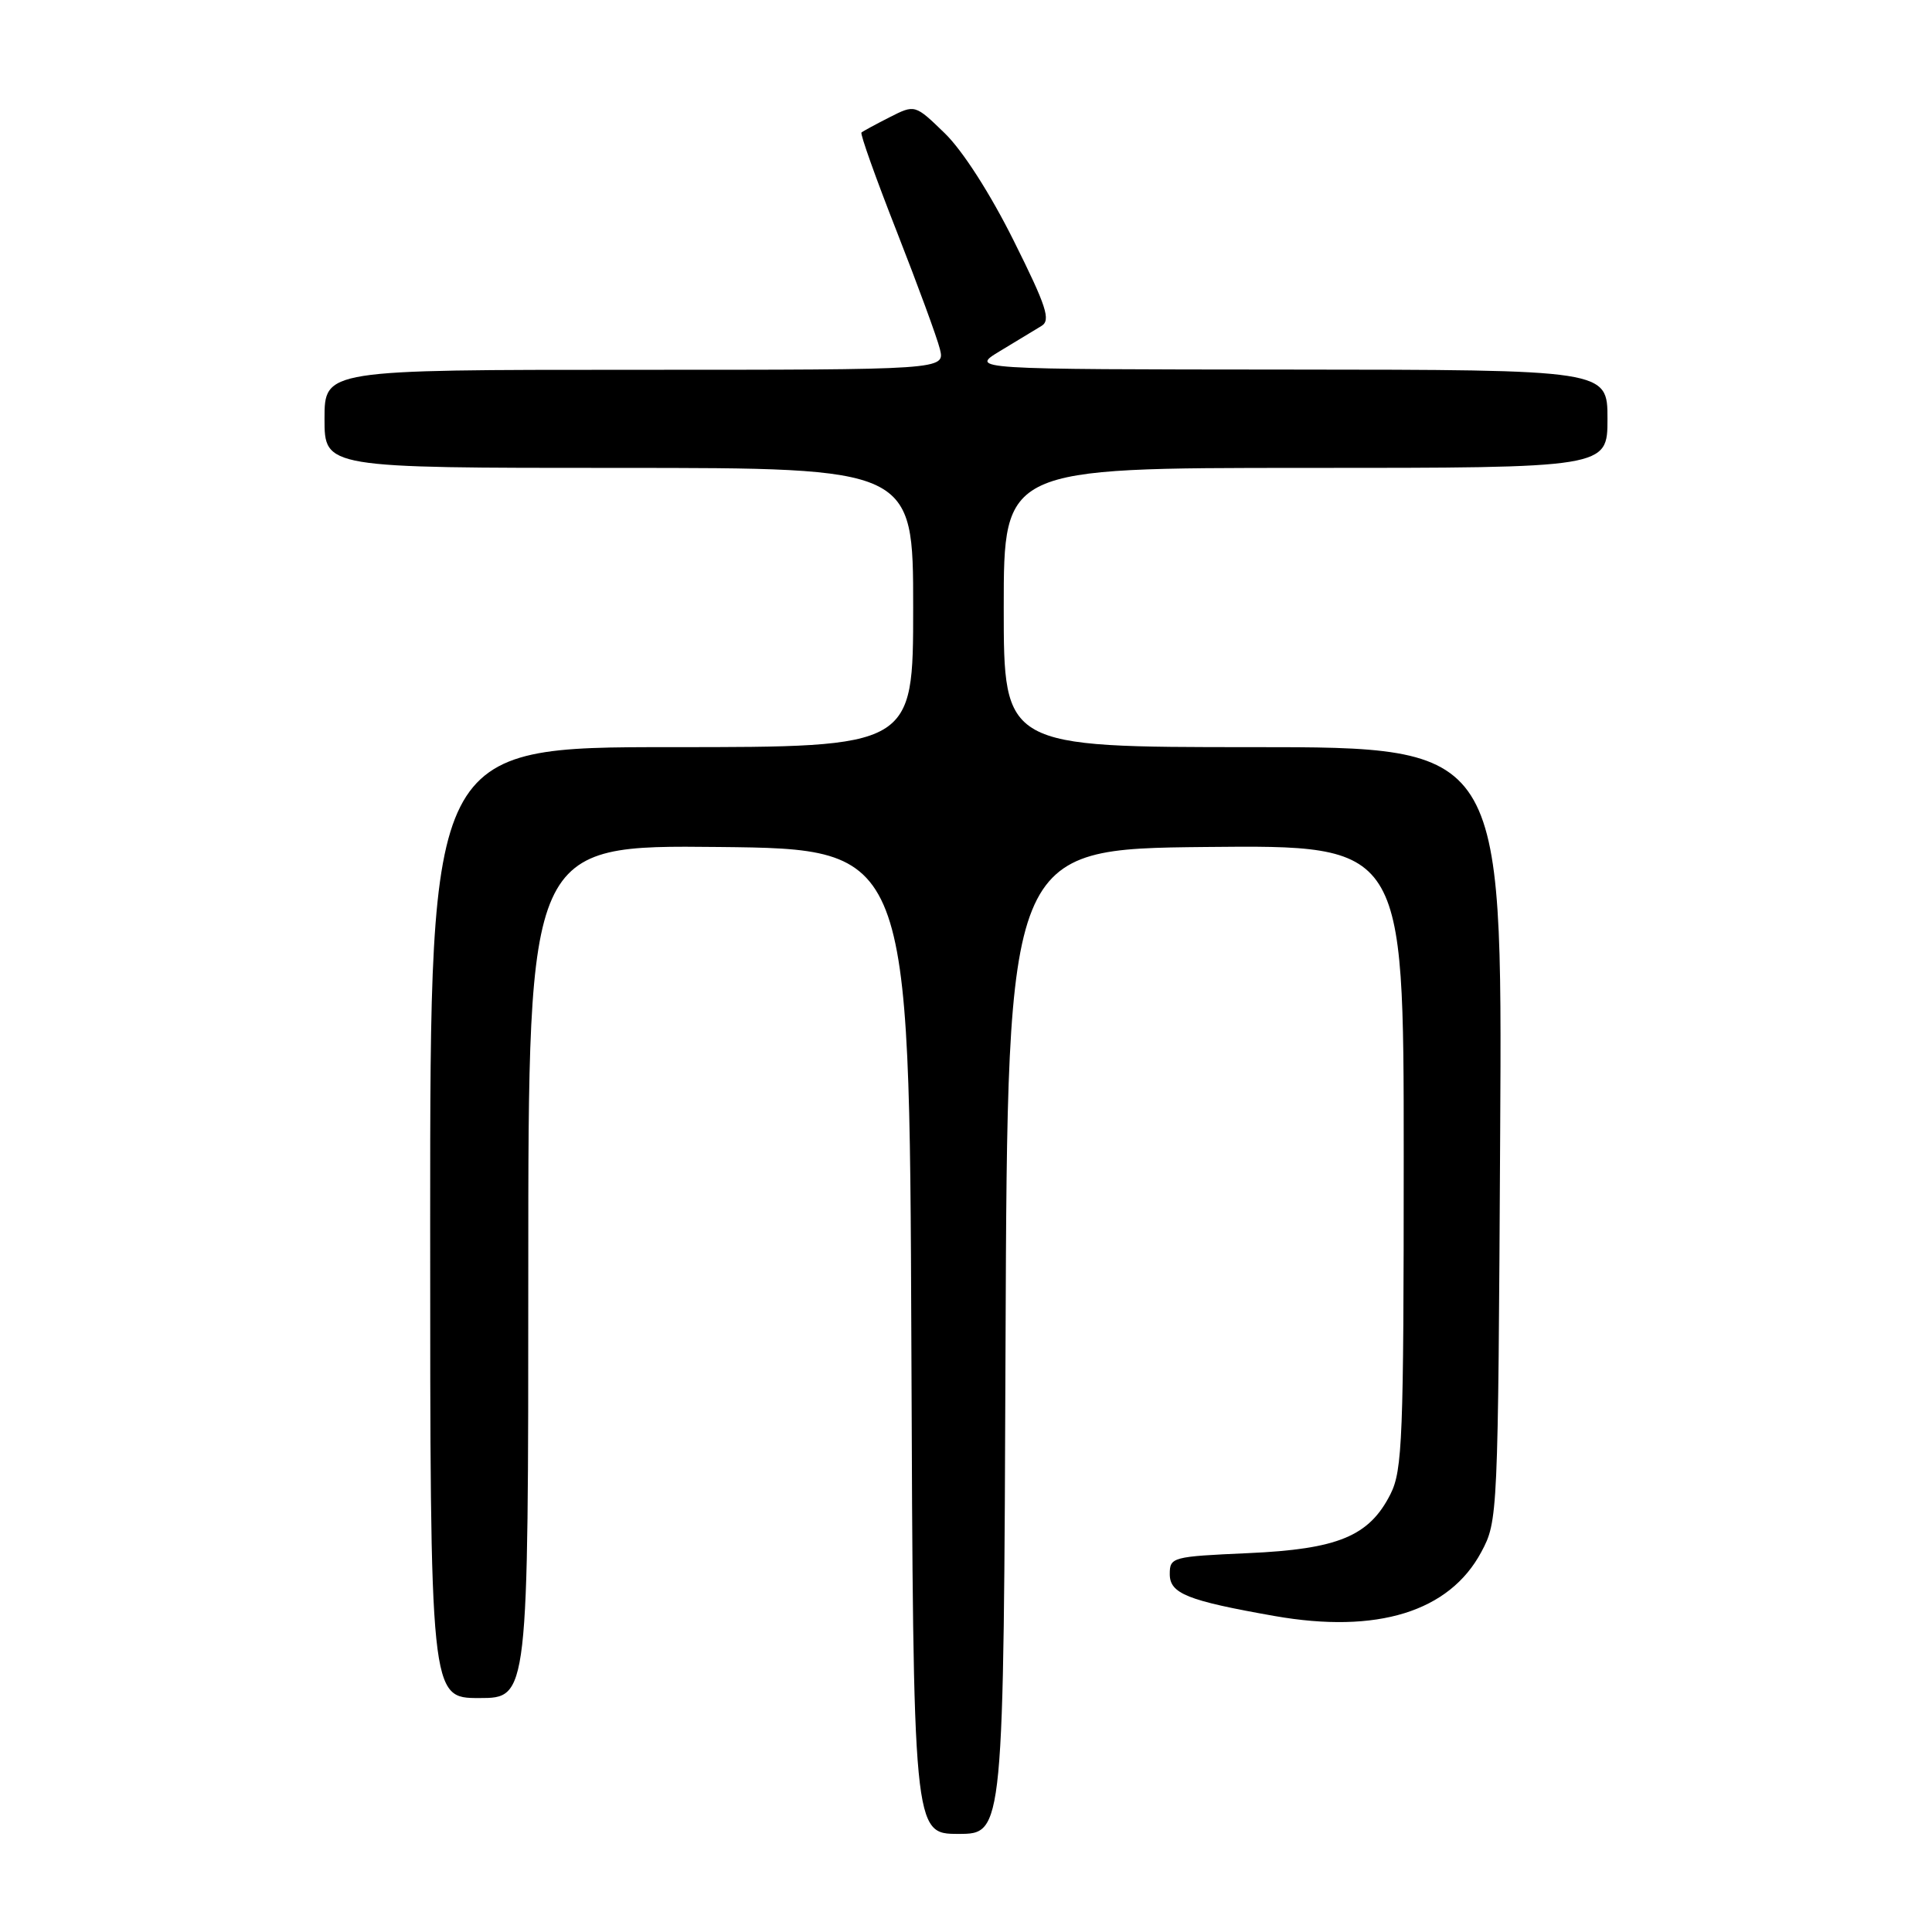<?xml version="1.0" encoding="UTF-8" standalone="no"?>
<!DOCTYPE svg PUBLIC "-//W3C//DTD SVG 1.1//EN" "http://www.w3.org/Graphics/SVG/1.1/DTD/svg11.dtd" >
<svg xmlns="http://www.w3.org/2000/svg" xmlns:xlink="http://www.w3.org/1999/xlink" version="1.1" viewBox="0 0 256 256">
 <g >
 <path fill="currentColor"
d=" M 133.24 177.75 C 133.50 112.50 133.50 112.50 159.75 112.23 C 186.00 111.97 186.00 111.97 186.00 153.23 C 186.00 190.53 185.83 194.83 184.25 197.97 C 181.43 203.56 177.30 205.27 165.37 205.80 C 155.32 206.25 155.00 206.33 155.00 208.58 C 155.00 211.16 157.32 212.09 168.89 214.13 C 182.49 216.52 192.05 213.56 196.28 205.65 C 198.48 201.54 198.50 201.00 198.78 150.25 C 199.07 99.00 199.07 99.00 166.03 99.00 C 133.00 99.00 133.00 99.00 133.00 80.50 C 133.00 62.00 133.00 62.00 173.00 62.00 C 213.00 62.00 213.00 62.00 213.00 55.50 C 213.00 49.00 213.00 49.00 170.75 48.97 C 128.50 48.94 128.50 48.94 132.50 46.52 C 134.70 45.19 137.17 43.69 138.00 43.19 C 139.26 42.43 138.68 40.63 134.32 31.89 C 131.22 25.67 127.56 19.96 125.19 17.66 C 121.24 13.83 121.24 13.83 117.87 15.54 C 116.02 16.48 114.34 17.39 114.15 17.56 C 113.95 17.73 116.06 23.64 118.83 30.69 C 121.59 37.73 124.17 44.74 124.54 46.25 C 125.22 49.00 125.22 49.00 84.11 49.00 C 43.00 49.00 43.00 49.00 43.00 55.50 C 43.00 62.00 43.00 62.00 82.00 62.00 C 121.00 62.00 121.00 62.00 121.00 80.50 C 121.00 99.00 121.00 99.00 89.00 99.00 C 57.00 99.00 57.00 99.00 57.00 162.00 C 57.00 225.00 57.00 225.00 63.50 225.00 C 70.00 225.00 70.00 225.00 70.00 168.48 C 70.00 111.97 70.00 111.97 95.25 112.23 C 120.50 112.50 120.50 112.50 120.76 177.75 C 121.01 243.00 121.01 243.00 127.00 243.00 C 132.99 243.00 132.99 243.00 133.24 177.75 Z "/>
</g>
</svg>
